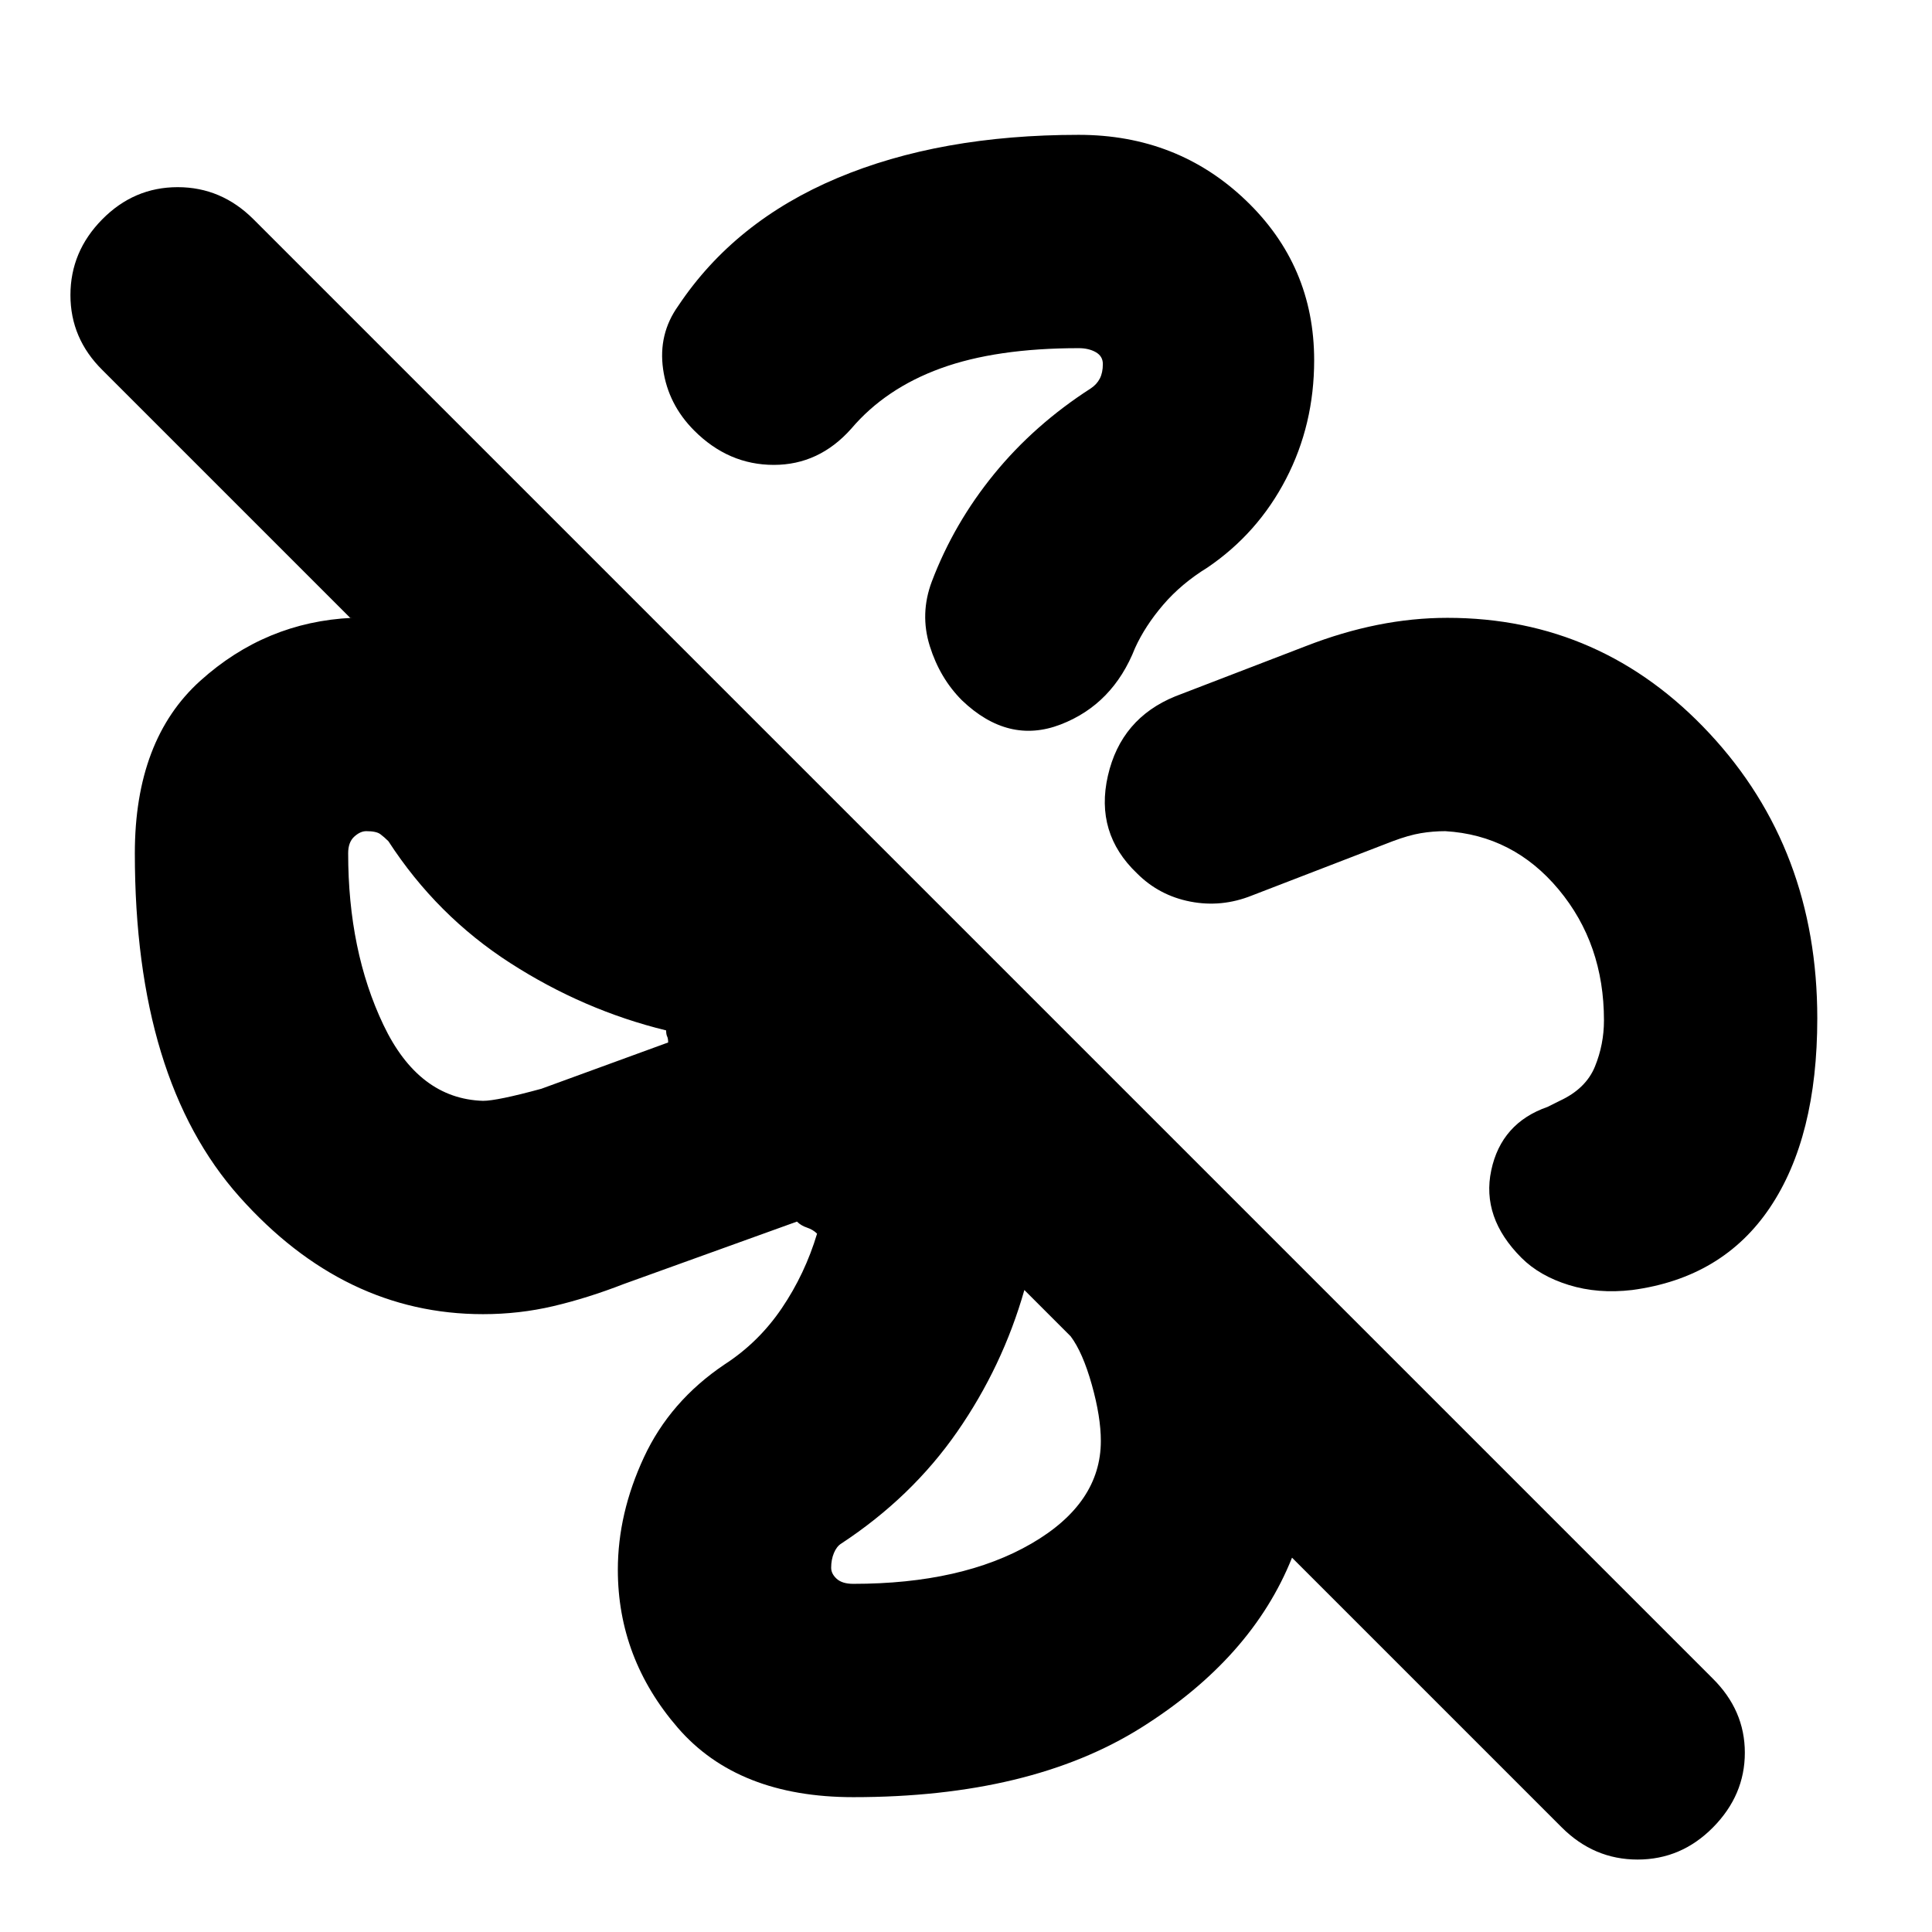 <svg xmlns="http://www.w3.org/2000/svg" height="24" viewBox="0 -960 960 960" width="24"><path d="M653-781q0 32-14 59t-39 44q-13 8-22 18.5T564-638q-11 28-37 38t-49-12q-11-11-16-27t1-32q11-29 31-53.5t48-42.5q3-2 4.5-4.92 1.5-2.91 1.5-7.19 0-3.89-3.5-5.89-3.5-2-8.5-2-41 0-68.5 10T423-747q-16 18-38.5 18T345-746q-13-13-15.5-30.5T337-808q28-42 79-63.5T536-893q49 0 83 32.5t34 79.5Zm66.18 128q76.82 0 130.32 57.5T903-454q0 59-23.5 94T811-319q-17 2-31.5-2.5T756-335q-20-20-15-43.5t28-31.5l6-3q13-6 17.5-17t4.5-23q0-38-22.5-65t-56.35-29q-6.15 0-12.15 1t-14 4l-70 27q-15 6-30.5 3T565-526q-21-20-14.5-48.5T584-614l65-25q18-7 35.5-10.5t34.68-3.5ZM424-67q-57.37 0-87.19-34.46Q307-135.93 307-180q0-28 12.97-55.89T360-282q17-11 28.5-28t17.5-37q-2-2-5-3t-5-3l-86 31q-18 7-34.98 11-16.98 4-35.02 4-69 0-121-58.31T67-536q0-56.39 32.5-85.7Q132-651 175-653h-1L51-776q-16-15.73-16-37.37Q35-835 50.79-851q15.79-16 37.5-16T126-851l725 725q16 15.82 16 36.91Q867-68 851.21-52q-15.79 16-37.5 16T776-52L642-186q-20 50-75 84.5T424-67ZM240-413q7 0 29-6l63-23q0-2-.5-3t-.5-3q-41-10-77.5-33.5T193-542q-2-2-4-3.5t-7-1.5q-3 0-6 2.75t-3 8.25q0 48.44 17.5 85.22T240-413Zm184 240q54 0 88.5-20t34.5-51q0-12-4.5-28T532-296l-23-23q-10.81 37.95-33.4 70.47Q453-216 418-193q-2.27 1.41-3.64 4.71Q413-185 413-181q0 3 2.75 5.5T424-173ZM253-480Zm227 234Zm-69-433Zm250 249Z"/></svg>